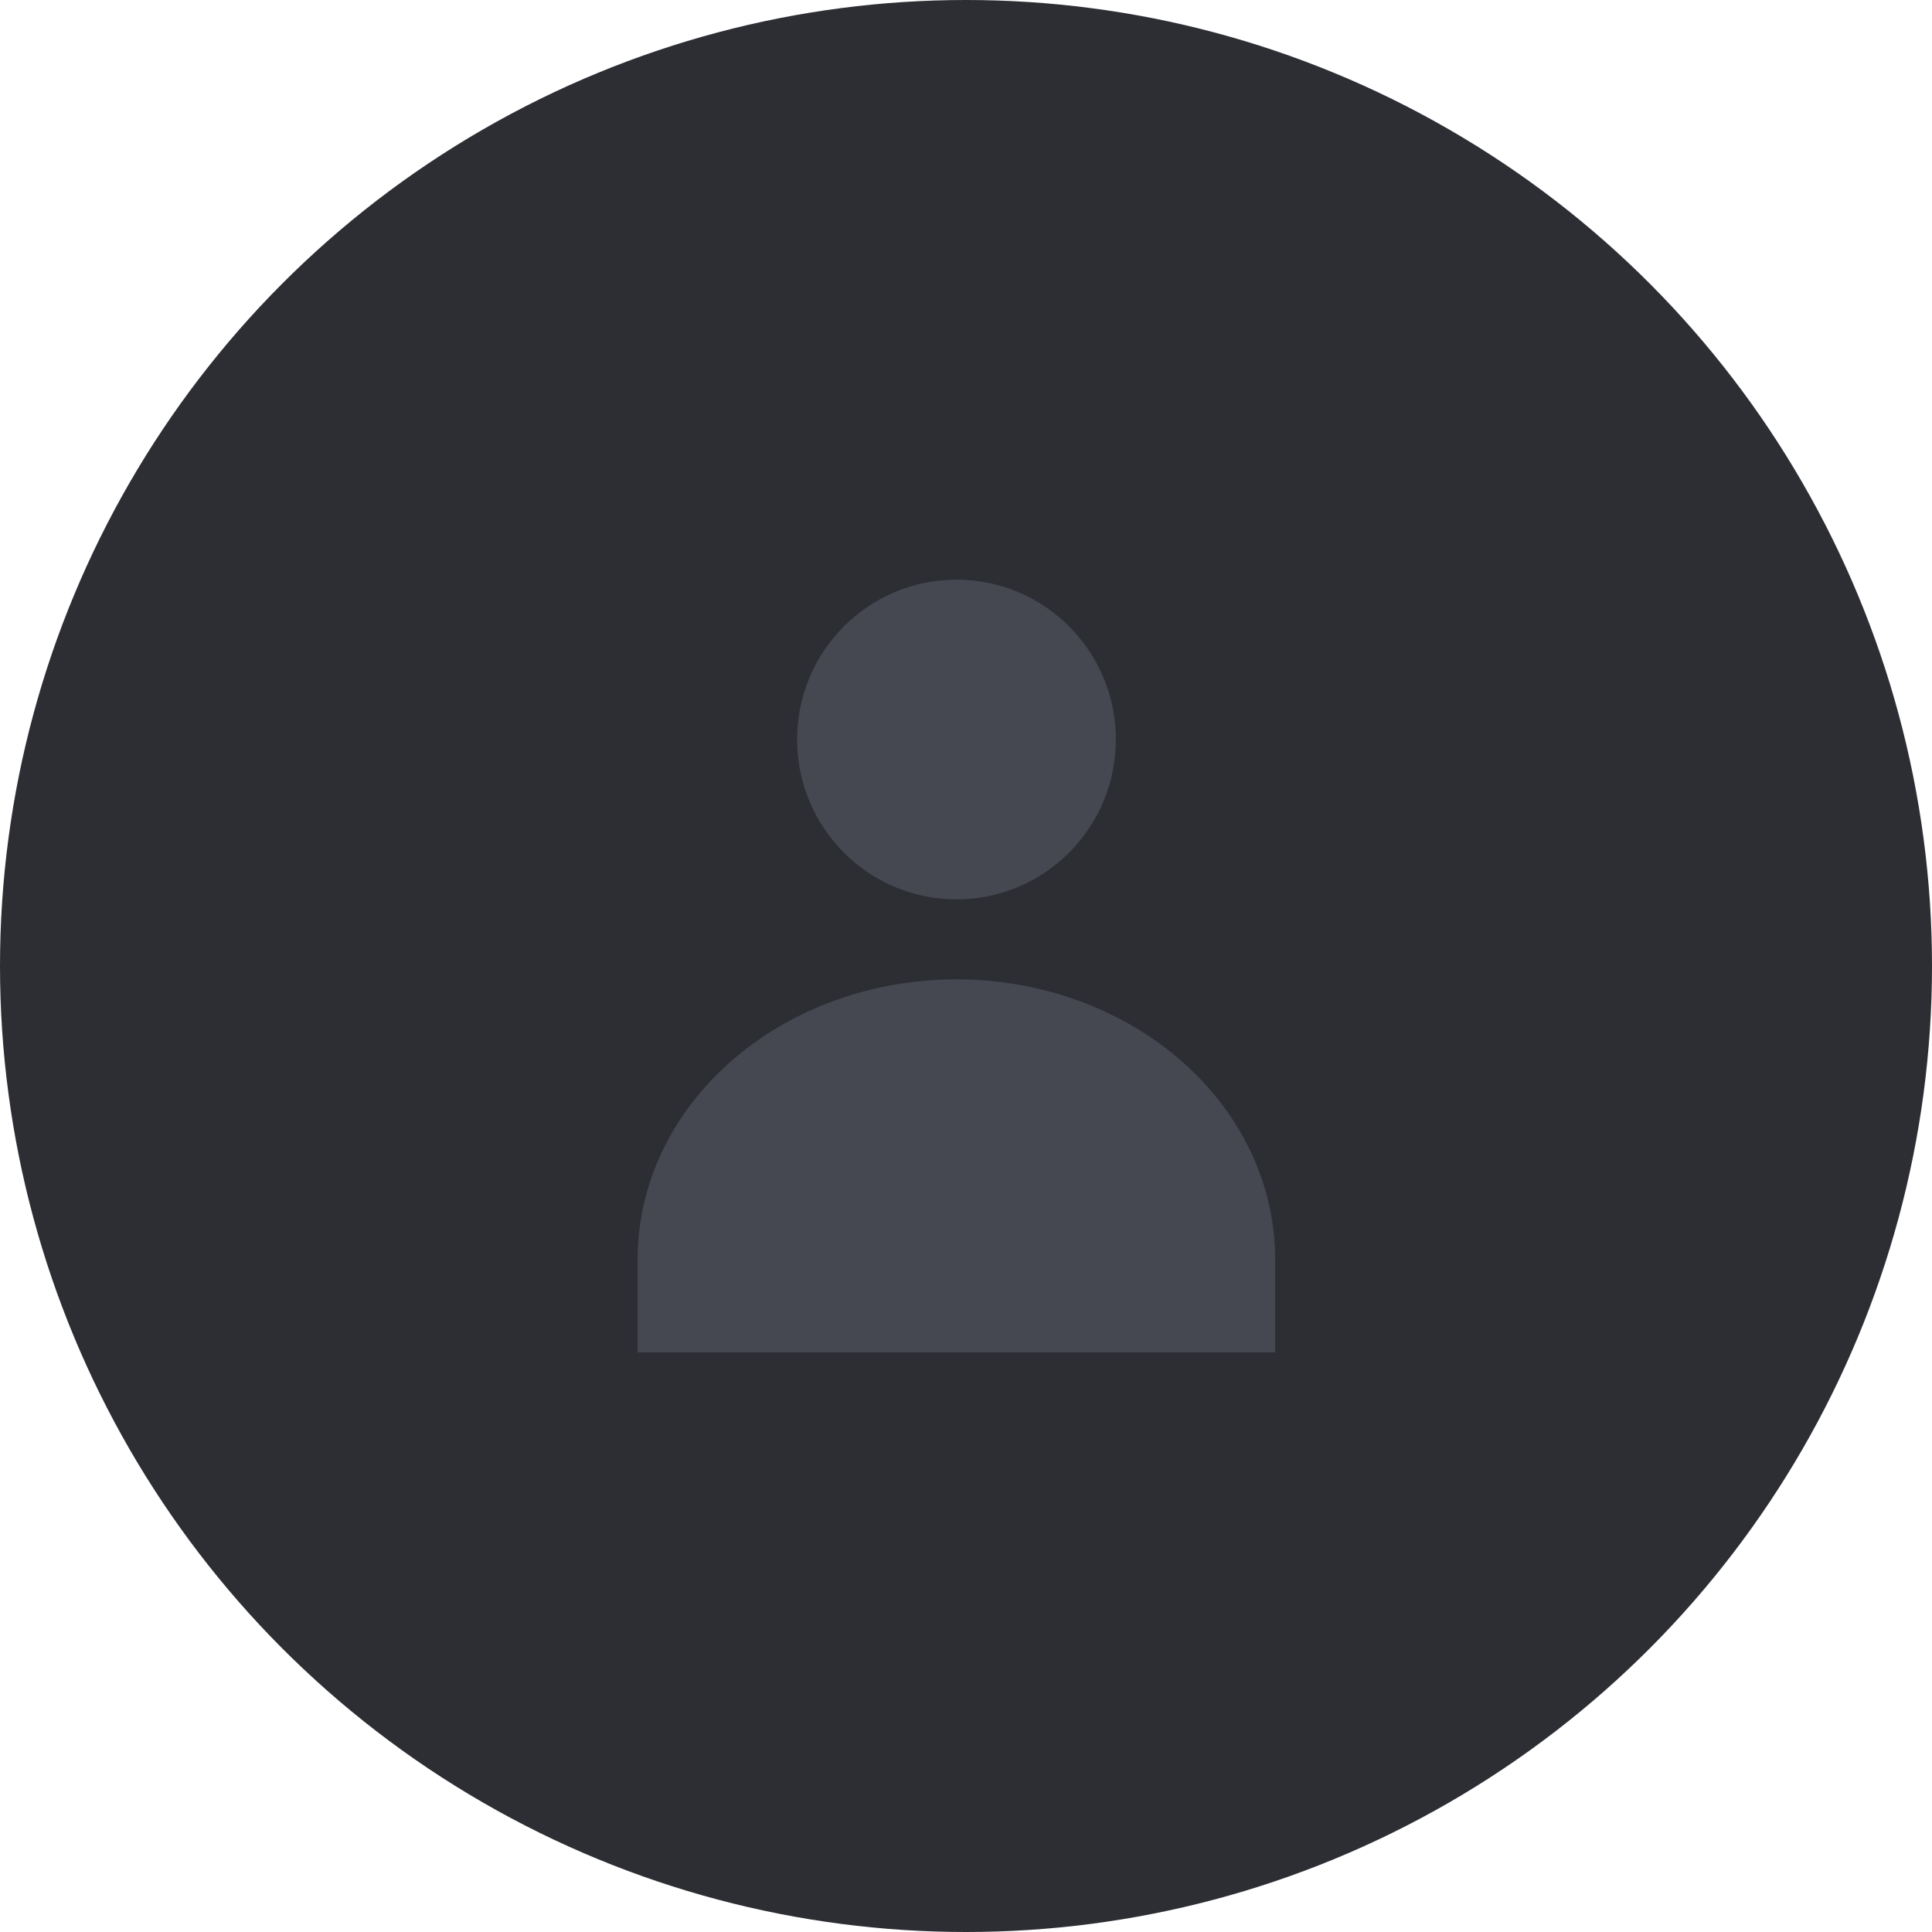 <svg width="32.31" height="32.31" viewBox="0 0 42 42" fill="none" xmlns="http://www.w3.org/2000/svg">
<circle cx="21" cy="21" r="21" fill="#2C2E34"/>
<path d="M20.793 19.552C22.707 19.552 24.258 17.996 24.258 16.076C24.258 14.157 22.707 12.601 20.793 12.601C18.88 12.601 17.328 14.157 17.328 16.076C17.328 17.996 18.88 19.552 20.793 19.552Z" fill="#454751"/>
<path d="M20.791 21.29C22.629 21.29 24.392 21.931 25.692 23.072C26.991 24.212 27.721 25.76 27.721 27.373V29.4H13.861V27.373C13.861 25.76 14.591 24.212 15.891 23.072C17.191 21.931 18.953 21.29 20.791 21.29V21.29Z" fill="#454751"/>
</svg>